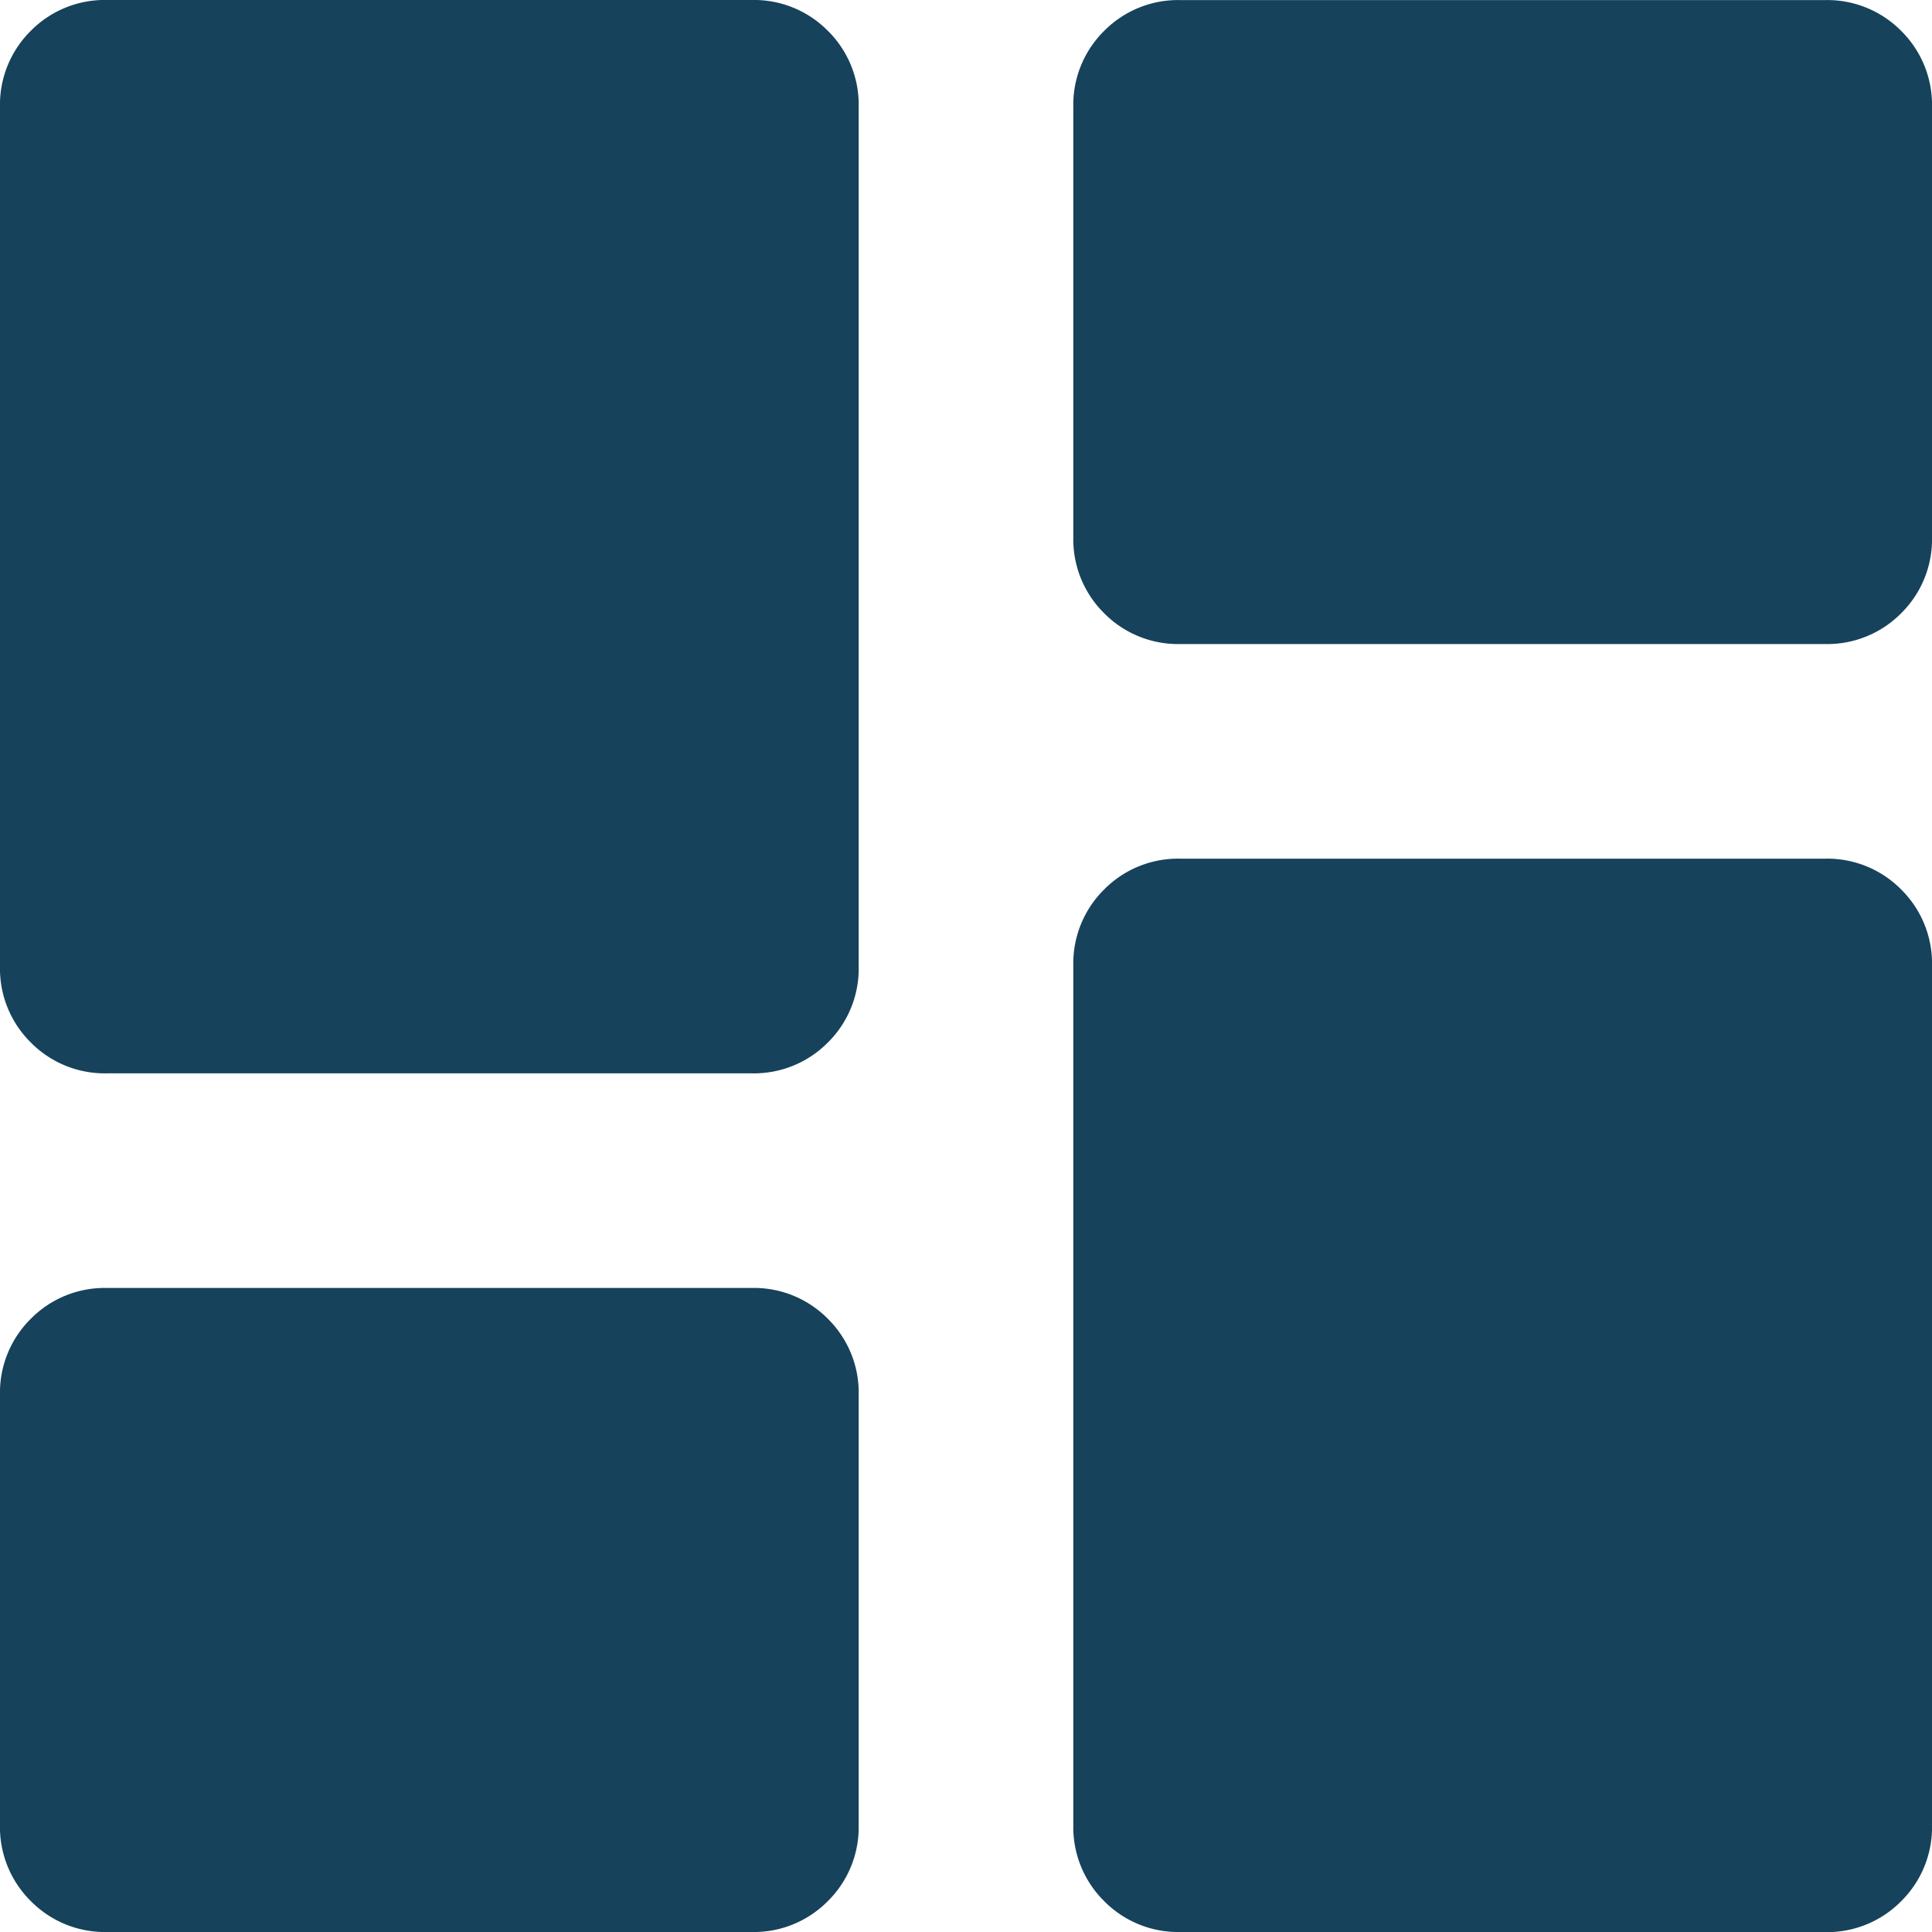 <svg xmlns="http://www.w3.org/2000/svg" width="20" height="20" viewBox="0 0 20 20">
  <path id="dashboard_FILL1_wght400_GRAD0_opsz24" d="M132.222-833.333a1.075,1.075,0,0,1-.792-.319,1.075,1.075,0,0,1-.319-.792v-4.444a1.075,1.075,0,0,1,.319-.792,1.075,1.075,0,0,1,.792-.319h6.667a1.075,1.075,0,0,1,.792.319,1.075,1.075,0,0,1,.319.792v4.444a1.075,1.075,0,0,1-.319.792,1.075,1.075,0,0,1-.792.319Zm-11.111,4.444a1.075,1.075,0,0,1-.792-.319A1.075,1.075,0,0,1,120-830v-8.889a1.075,1.075,0,0,1,.319-.792,1.075,1.075,0,0,1,.792-.319h6.667a1.075,1.075,0,0,1,.792.319,1.075,1.075,0,0,1,.319.792V-830a1.075,1.075,0,0,1-.319.792,1.075,1.075,0,0,1-.792.319ZM132.222-820a1.075,1.075,0,0,1-.792-.32,1.075,1.075,0,0,1-.319-.792V-830a1.075,1.075,0,0,1,.319-.792,1.075,1.075,0,0,1,.792-.319h6.667a1.075,1.075,0,0,1,.792.319A1.075,1.075,0,0,1,140-830v8.889a1.075,1.075,0,0,1-.319.792,1.075,1.075,0,0,1-.792.32Zm-11.111,0a1.075,1.075,0,0,1-.792-.32,1.075,1.075,0,0,1-.319-.792v-4.444a1.075,1.075,0,0,1,.319-.792,1.075,1.075,0,0,1,.792-.319h6.667a1.075,1.075,0,0,1,.792.319,1.075,1.075,0,0,1,.319.792v4.444a1.075,1.075,0,0,1-.319.792,1.075,1.075,0,0,1-.792.32Z" transform="translate(-120 840)" fill="#16425b"/>
</svg>
